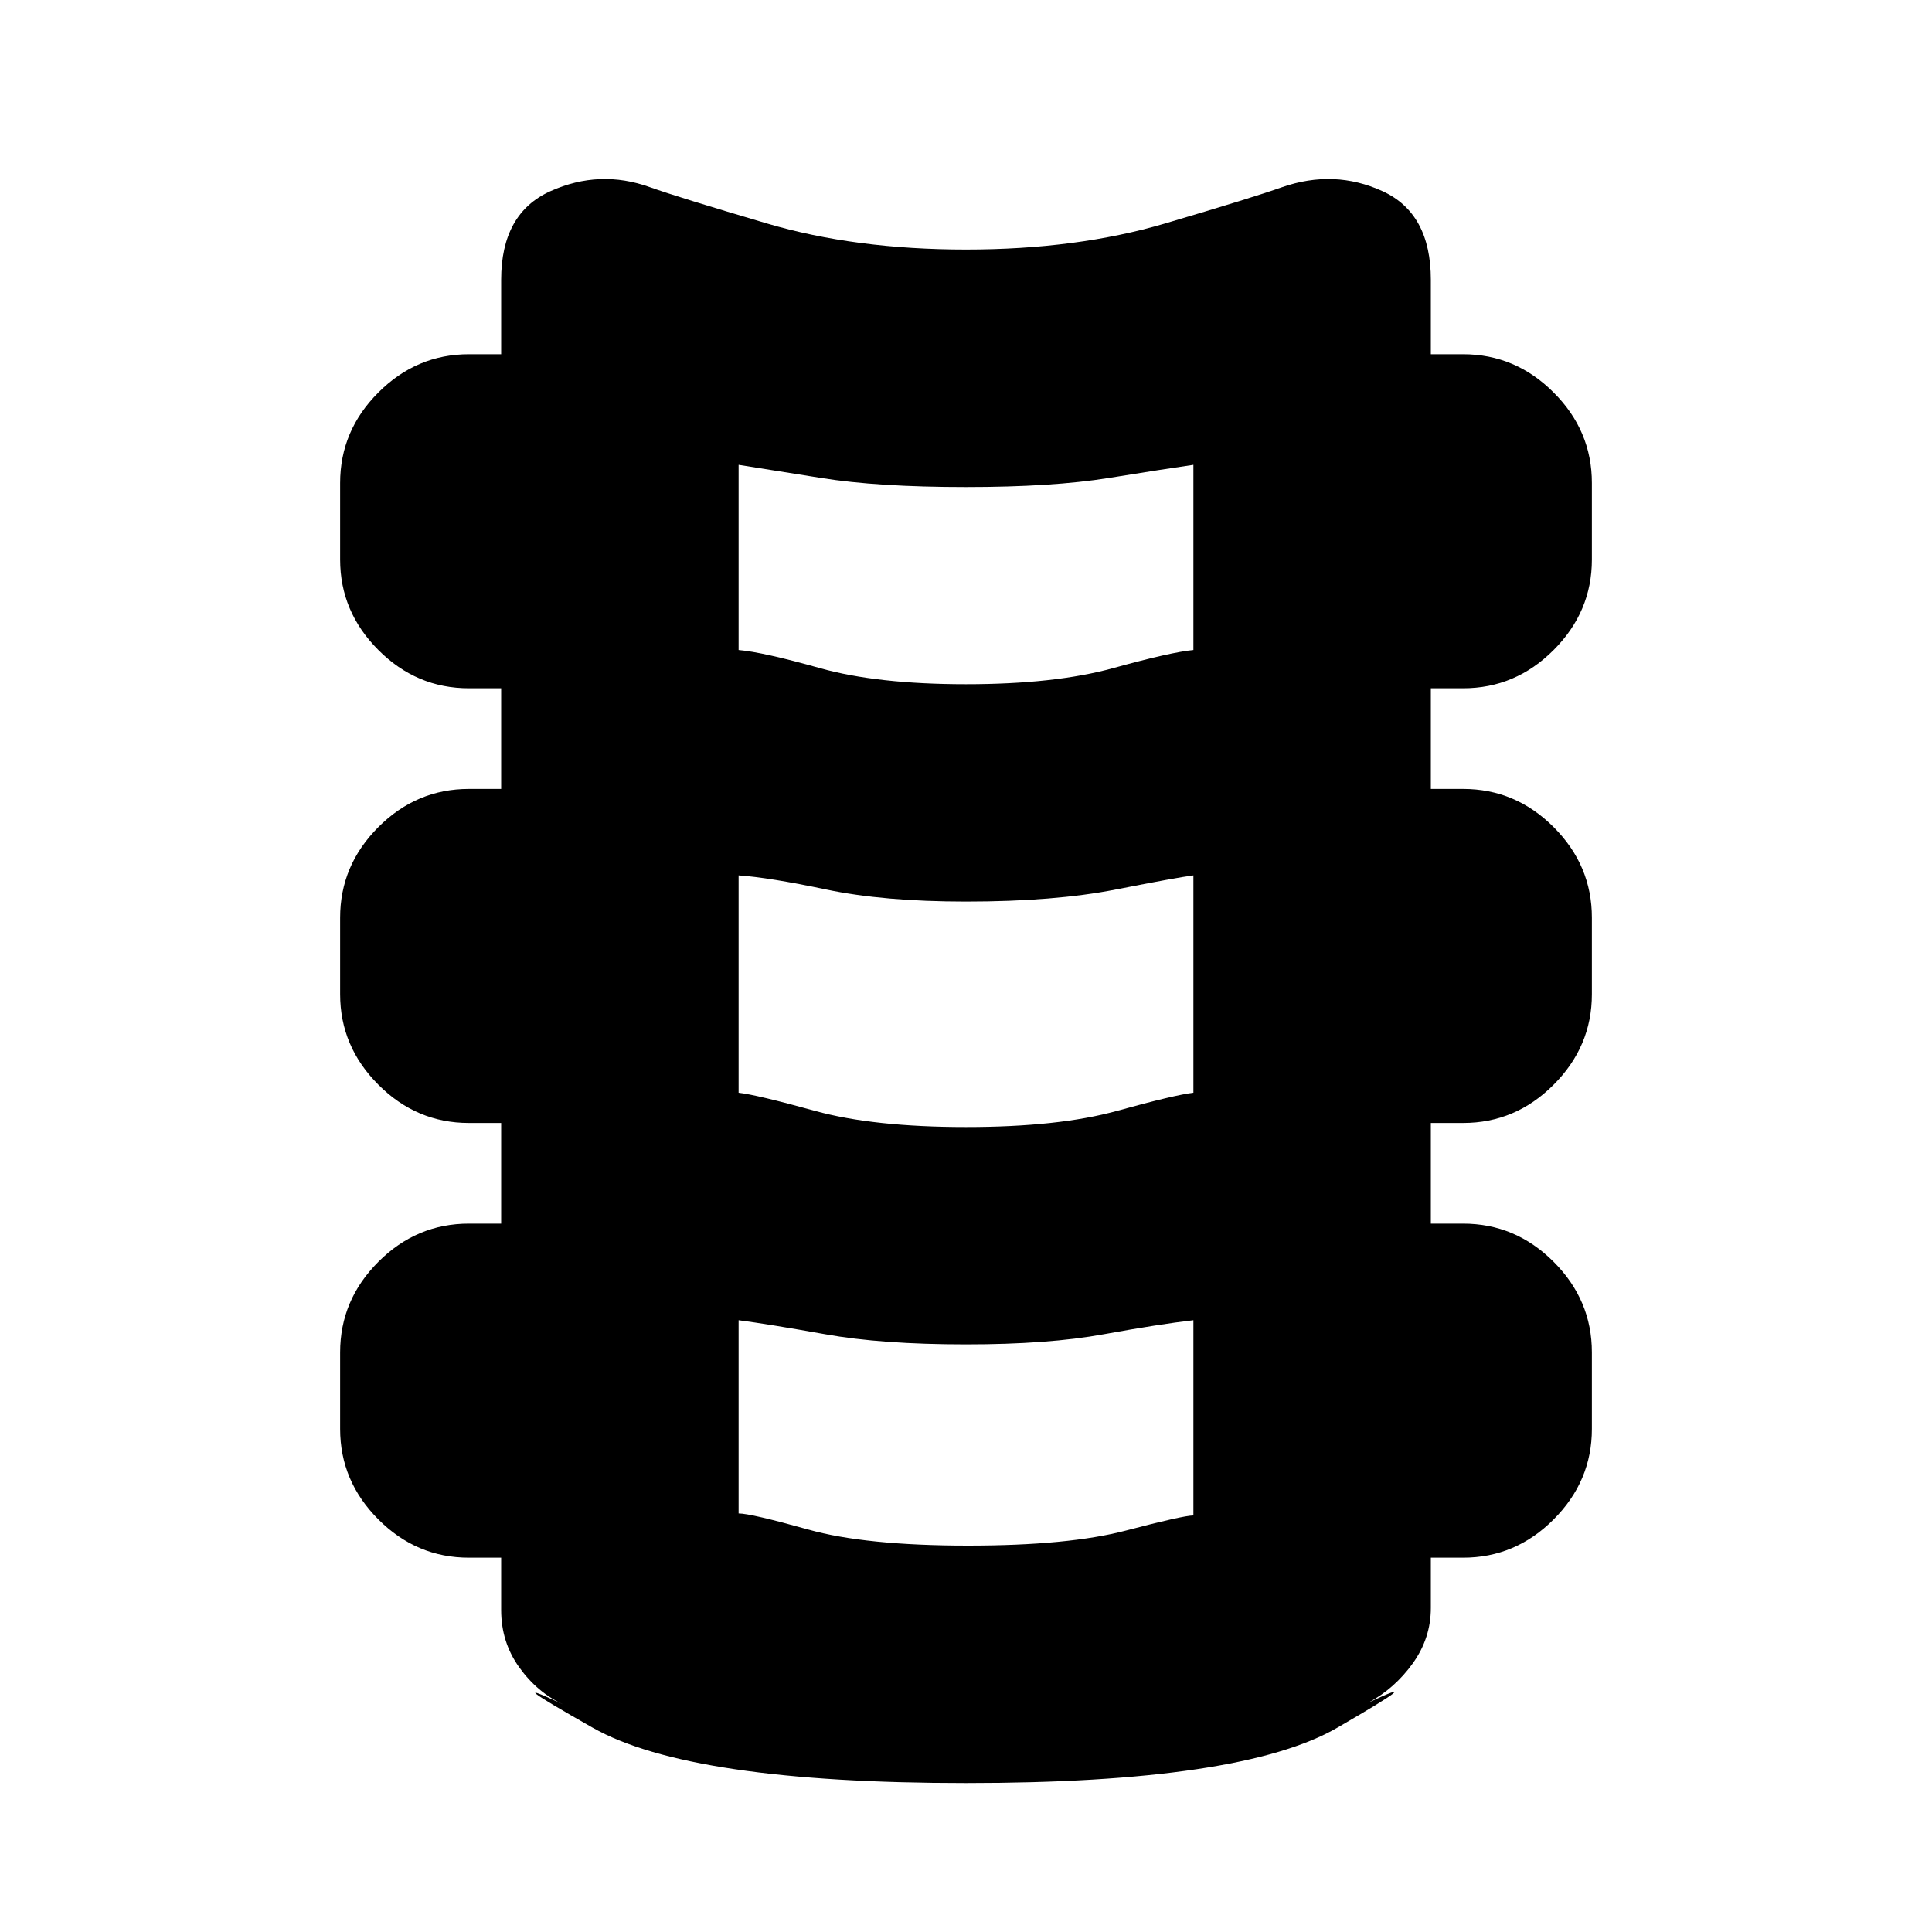 <svg xmlns="http://www.w3.org/2000/svg" height="20" width="20"><path d="M10 18.458q-2.854 0-3.865-.573-1.01-.573-.302-.239-.271-.125-.458-.386-.187-.26-.187-.593v-.542h-.334q-.542 0-.937-.396-.396-.396-.396-.937V14q0-.542.396-.938.395-.395.937-.395h.334v-1.042h-.334q-.542 0-.937-.396-.396-.396-.396-.937V9.5q0-.542.396-.938.395-.395.937-.395h.334V7.125h-.334q-.542 0-.937-.396-.396-.396-.396-.937V5q0-.542.396-.937.395-.396.937-.396h.334v-.771q0-.688.51-.917.51-.229 1.031-.041.292.104 1.209.375.916.27 2.062.27t2.062-.27q.917-.271 1.209-.375.541-.188 1.041.041.5.229.5.917v.771h.334q.542 0 .937.396.396.395.396.937v.792q0 .541-.396.937-.395.396-.937.396h-.334v1.042h.334q.542 0 .937.395.396.396.396.938v.792q0 .541-.396.937-.395.396-.937.396h-.334v1.042h.334q.542 0 .937.395.396.396.396.938v.792q0 .541-.396.937-.395.396-.937.396h-.334v.521q0 .312-.187.573-.187.26-.458.406.666-.313-.323.26-.99.573-3.844.573Zm0-11.375q.917 0 1.521-.166.604-.167.833-.188V4.812q-.292.042-.875.136T10 5.042q-.917 0-1.5-.094t-.854-.136v1.917q.25.021.844.188.593.166 1.51.166Zm0 4.584q.958 0 1.562-.167.605-.167.792-.188v-2.25q-.166.021-.802.146-.635.125-1.552.125-.854 0-1.448-.125t-.906-.146v2.25q.187.021.792.188.604.167 1.562.167ZM10.021 16q1.041 0 1.635-.156.594-.156.698-.156v-2.021q-.354.041-.927.145-.573.105-1.427.105-.875 0-1.458-.105-.584-.104-.896-.145v2q.125 0 .719.166.593.167 1.656.167Z"/></svg>